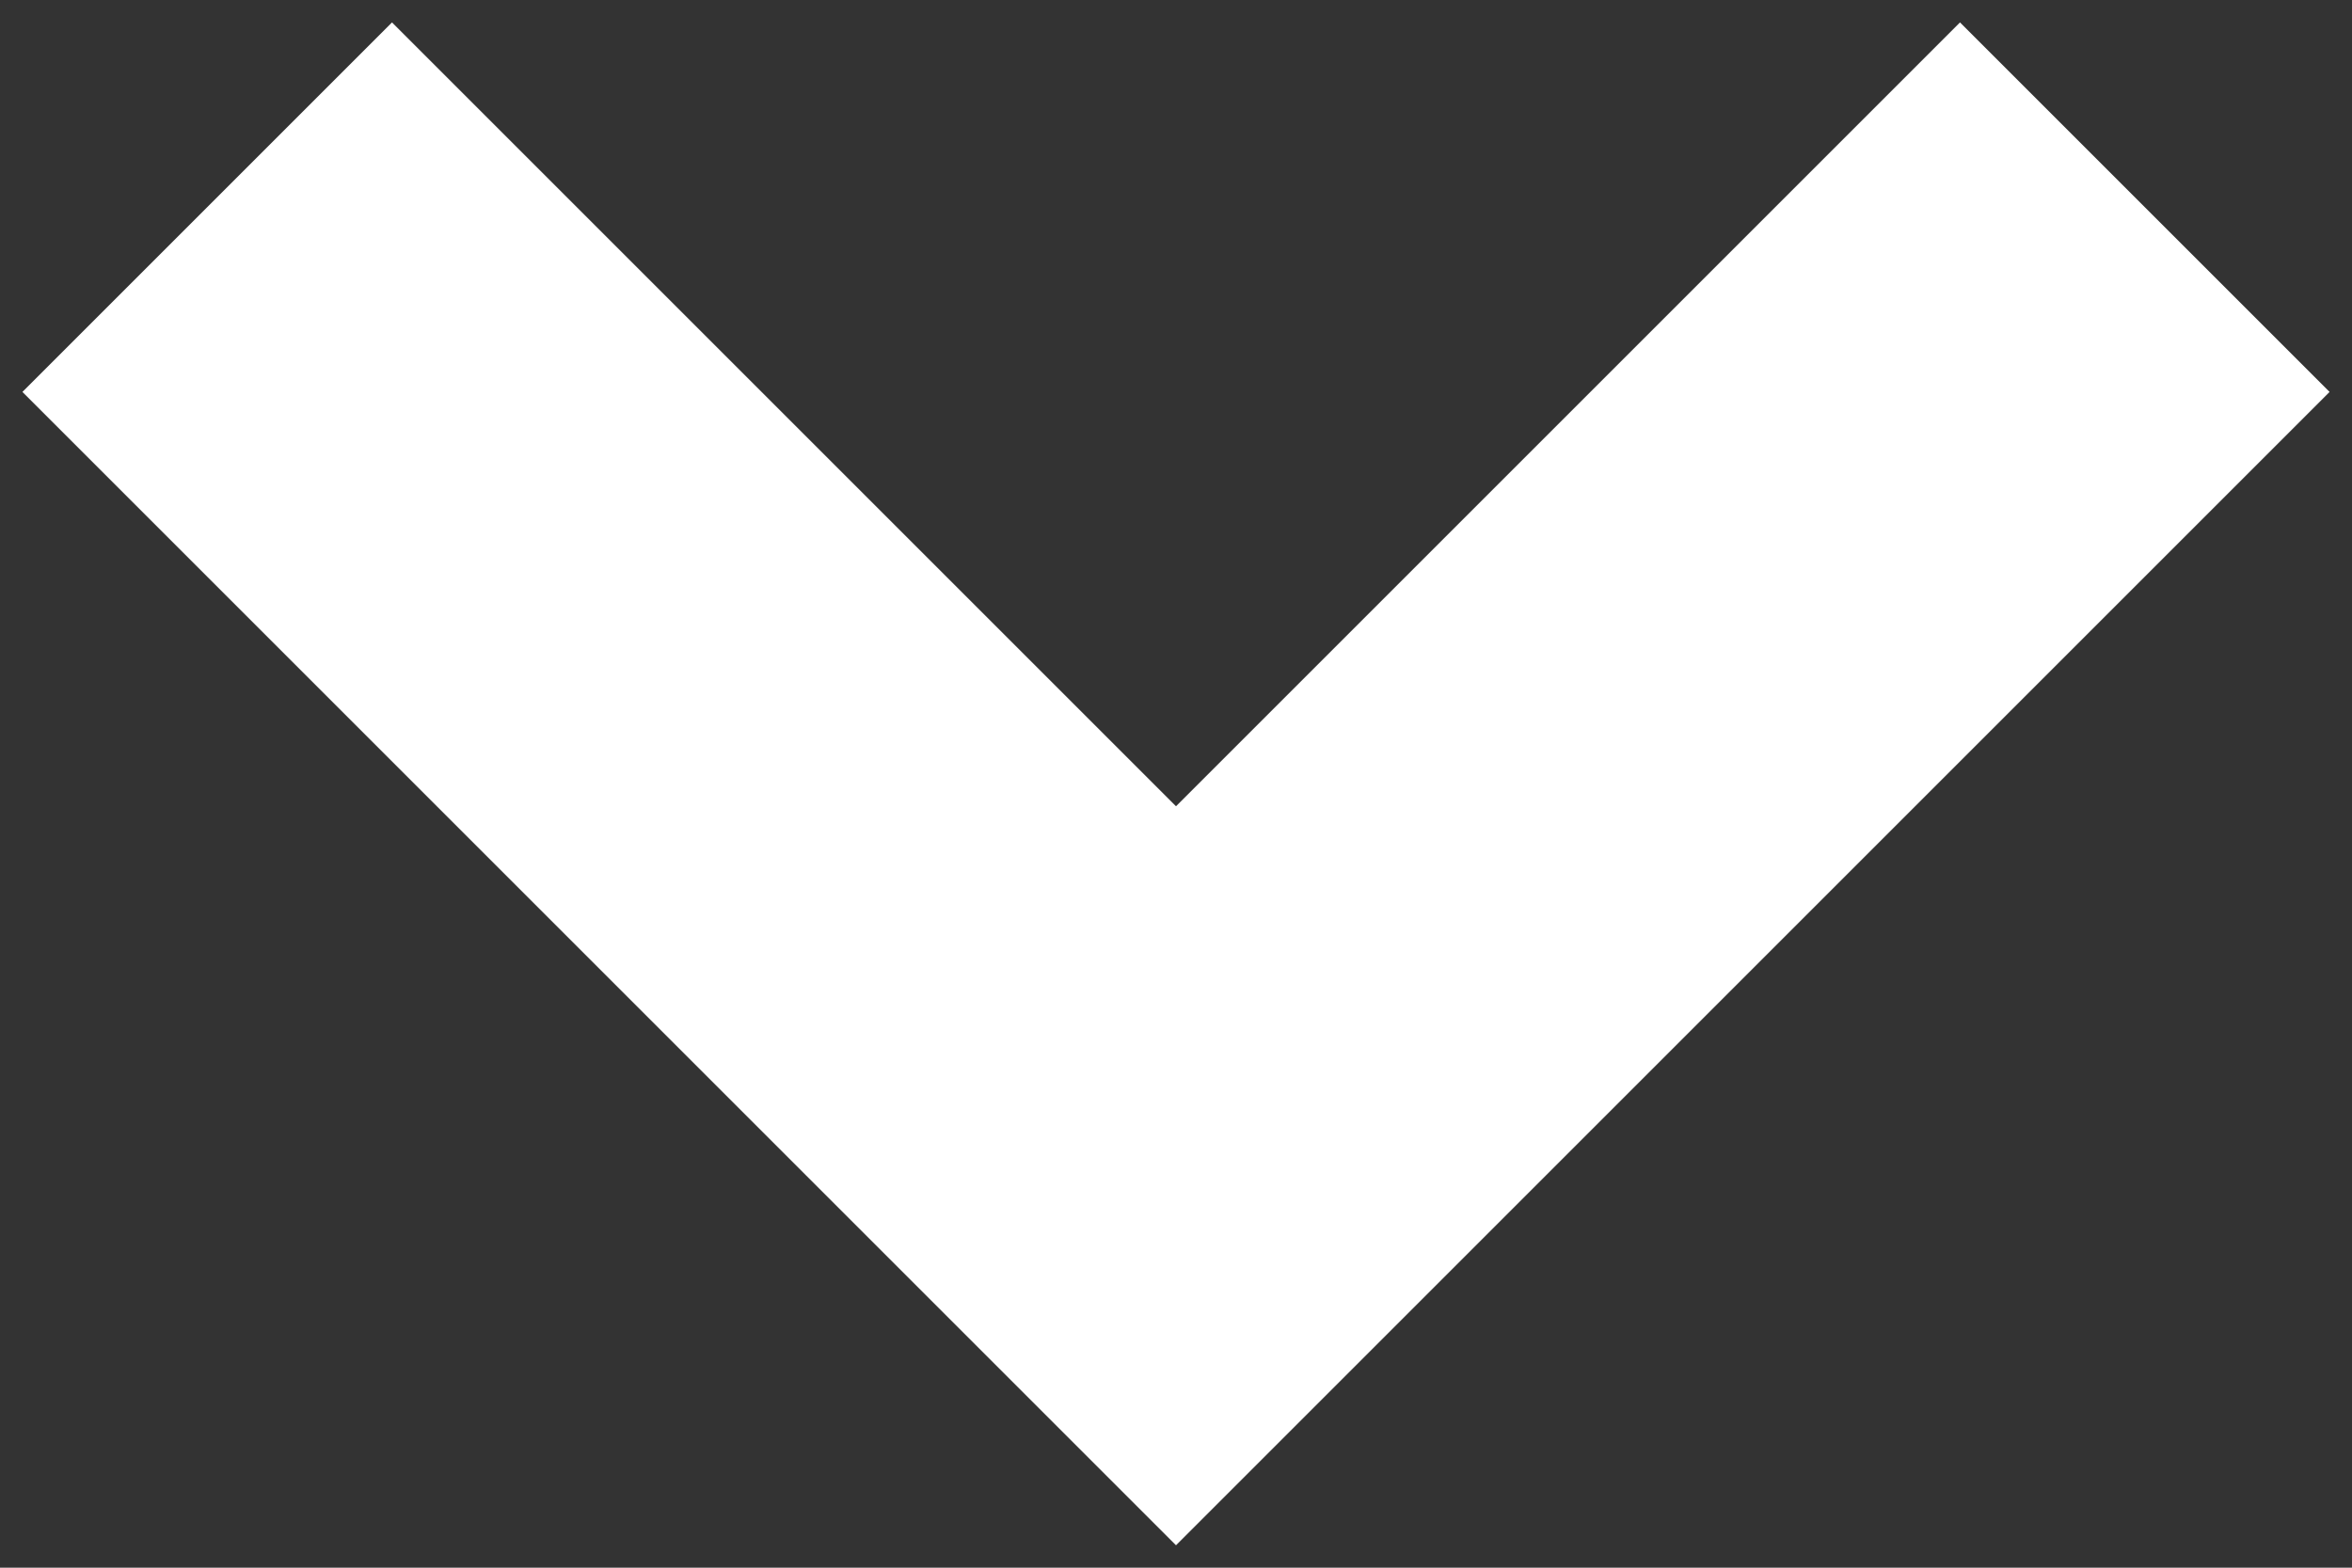 <svg width="9" height="6" fill="none" xmlns="http://www.w3.org/2000/svg"><rect width="100%" height="100%" fill="#333333" stroke="none"/><path d="m1.5 1.5 3 3 3-3" stroke="#fff" stroke-width="2" stroke-linecap="square"/></svg>